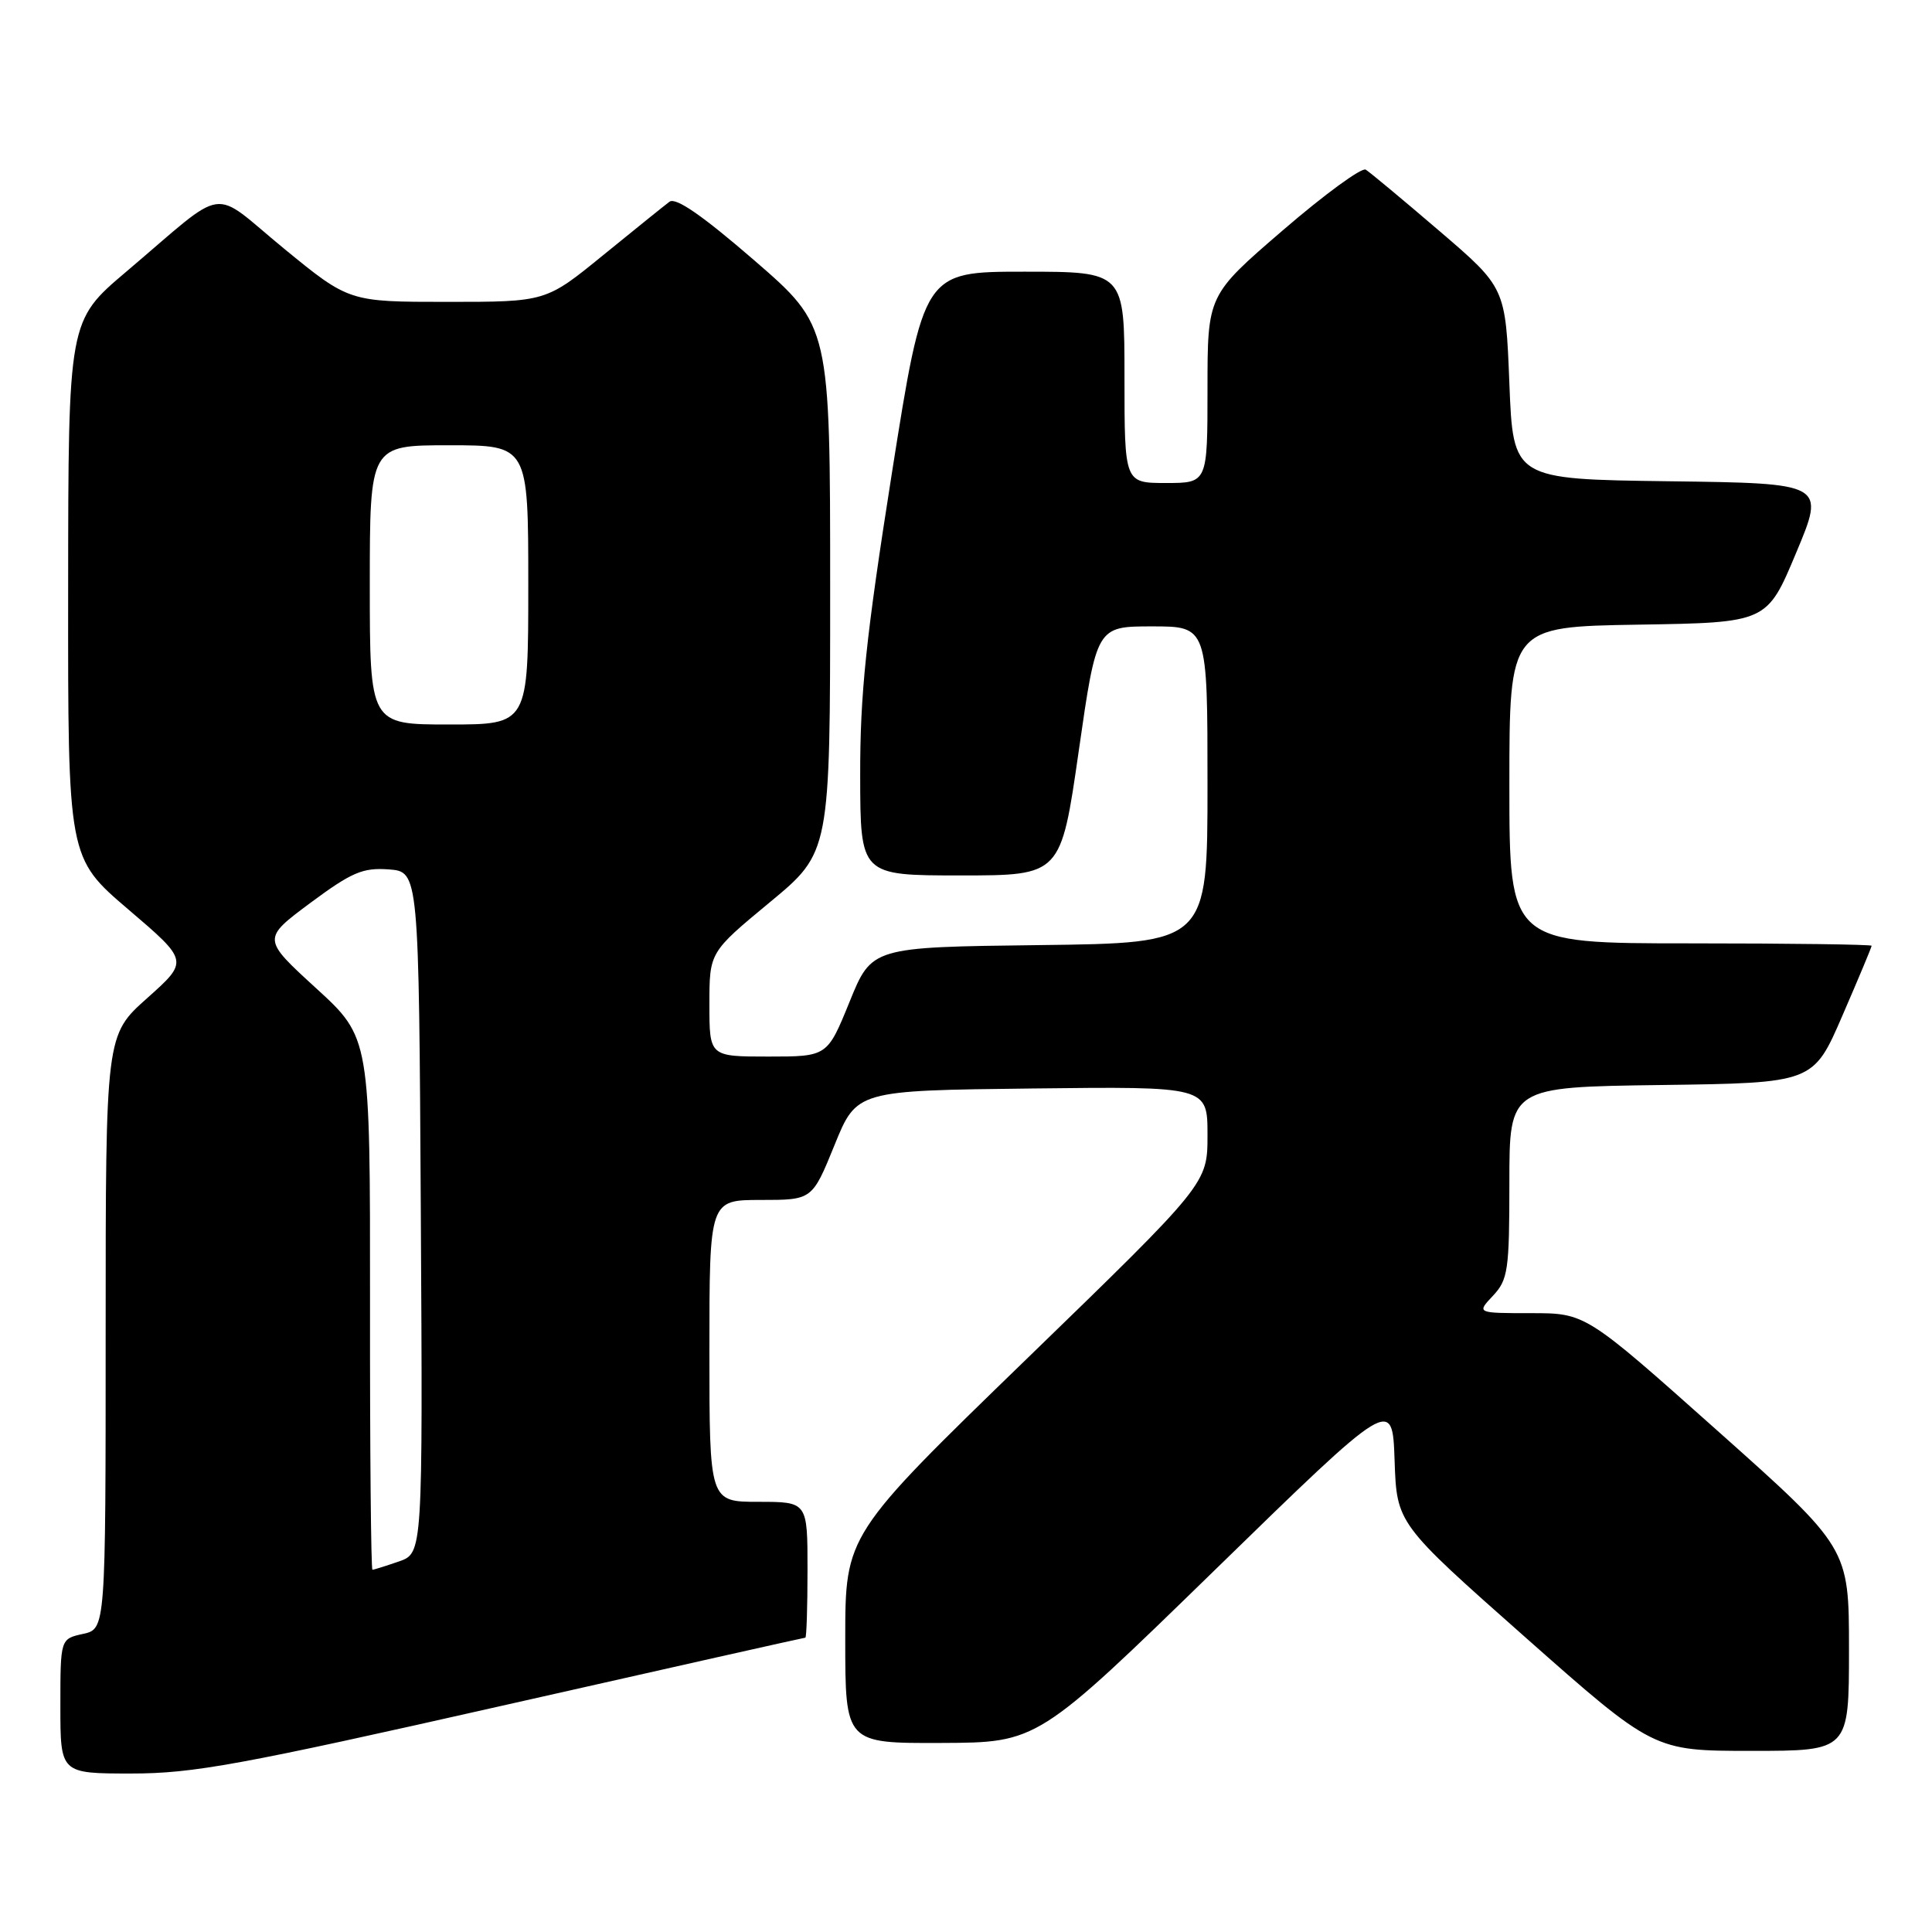 <?xml version="1.0" encoding="UTF-8" standalone="no"?>
<!DOCTYPE svg PUBLIC "-//W3C//DTD SVG 1.1//EN" "http://www.w3.org/Graphics/SVG/1.1/DTD/svg11.dtd" >
<svg xmlns="http://www.w3.org/2000/svg" xmlns:xlink="http://www.w3.org/1999/xlink" version="1.1" viewBox="0 0 256 256">
 <g >
 <path fill="currentColor"
d=" M 66.61 226.00 C 88.50 221.05 106.55 217.00 106.71 217.00 C 106.87 217.00 107.00 212.95 107.00 208.00 C 107.00 199.00 107.00 199.00 100.50 199.00 C 94.00 199.00 94.00 199.00 94.00 179.00 C 94.00 159.00 94.00 159.00 100.81 159.00 C 107.62 159.00 107.62 159.00 110.57 151.75 C 113.51 144.50 113.51 144.50 136.76 144.23 C 160.00 143.96 160.00 143.96 160.00 150.40 C 160.00 156.83 160.00 156.83 136.00 180.10 C 112.00 203.37 112.00 203.37 112.00 217.19 C 112.00 231.00 112.00 231.00 124.75 230.95 C 137.50 230.90 137.50 230.90 161.00 208.01 C 184.50 185.11 184.50 185.11 184.79 193.50 C 185.08 201.88 185.08 201.88 202.10 216.94 C 219.12 232.00 219.12 232.00 232.06 232.00 C 245.00 232.00 245.00 232.00 245.00 218.55 C 245.00 205.11 245.00 205.11 227.54 189.55 C 210.09 174.00 210.09 174.00 202.87 174.00 C 195.65 174.00 195.65 174.00 197.83 171.69 C 199.82 169.56 200.00 168.33 200.00 156.71 C 200.00 144.04 200.00 144.04 220.13 143.77 C 240.27 143.50 240.27 143.50 244.13 134.57 C 246.26 129.66 248.00 125.50 248.00 125.32 C 248.00 125.15 237.20 125.00 224.00 125.00 C 200.00 125.00 200.00 125.00 200.00 104.02 C 200.00 83.05 200.00 83.05 217.06 82.77 C 234.13 82.50 234.13 82.50 237.99 73.27 C 241.86 64.04 241.86 64.04 221.18 63.77 C 200.50 63.50 200.50 63.50 200.00 50.81 C 199.50 38.12 199.50 38.12 190.72 30.60 C 185.89 26.46 181.50 22.81 180.97 22.48 C 180.44 22.15 175.50 25.76 170.00 30.50 C 160.00 39.11 160.00 39.11 160.00 51.55 C 160.00 64.00 160.00 64.00 154.50 64.00 C 149.00 64.00 149.00 64.00 149.00 50.00 C 149.00 36.00 149.00 36.00 135.70 36.00 C 122.40 36.00 122.40 36.00 118.17 62.75 C 114.74 84.49 113.96 91.98 113.98 102.75 C 114.00 116.00 114.00 116.00 127.28 116.00 C 140.57 116.00 140.57 116.00 142.94 99.50 C 145.31 83.00 145.31 83.00 152.66 83.00 C 160.00 83.00 160.00 83.00 160.00 103.98 C 160.00 124.96 160.00 124.96 137.76 125.23 C 115.51 125.50 115.51 125.50 112.57 132.75 C 109.62 140.00 109.62 140.00 101.81 140.00 C 94.00 140.00 94.00 140.00 94.00 133.09 C 94.00 126.18 94.00 126.18 102.00 119.56 C 110.00 112.94 110.00 112.94 110.00 78.08 C 110.00 43.21 110.00 43.21 99.96 34.51 C 93.06 28.54 89.54 26.11 88.71 26.73 C 88.04 27.23 84.09 30.42 79.91 33.82 C 72.33 40.00 72.33 40.00 59.29 40.00 C 46.25 40.00 46.25 40.00 37.62 32.93 C 27.71 24.80 30.42 24.40 16.73 36.00 C 9.05 42.50 9.05 42.50 9.03 78.08 C 9.00 113.67 9.00 113.67 17.01 120.51 C 25.01 127.34 25.01 127.34 19.51 132.25 C 14.00 137.16 14.00 137.16 14.00 176.50 C 14.00 215.84 14.00 215.84 11.00 216.50 C 8.00 217.16 8.00 217.16 8.00 226.08 C 8.00 235.00 8.00 235.00 17.40 235.00 C 25.63 235.00 31.79 233.87 66.61 226.00 Z  M 49.03 172.75 C 49.05 137.50 49.05 137.50 41.89 130.95 C 34.73 124.40 34.73 124.40 41.11 119.65 C 46.60 115.58 48.06 114.95 51.50 115.20 C 55.50 115.50 55.50 115.50 55.76 160.65 C 56.02 205.80 56.02 205.80 52.86 206.90 C 51.12 207.50 49.54 208.00 49.35 208.00 C 49.16 208.00 49.01 192.14 49.03 172.75 Z  M 49.00 77.50 C 49.00 59.00 49.00 59.00 59.50 59.00 C 70.00 59.00 70.00 59.00 70.00 77.50 C 70.00 96.00 70.00 96.00 59.50 96.00 C 49.00 96.00 49.00 96.00 49.00 77.50 Z "/>
</g>
</svg>
